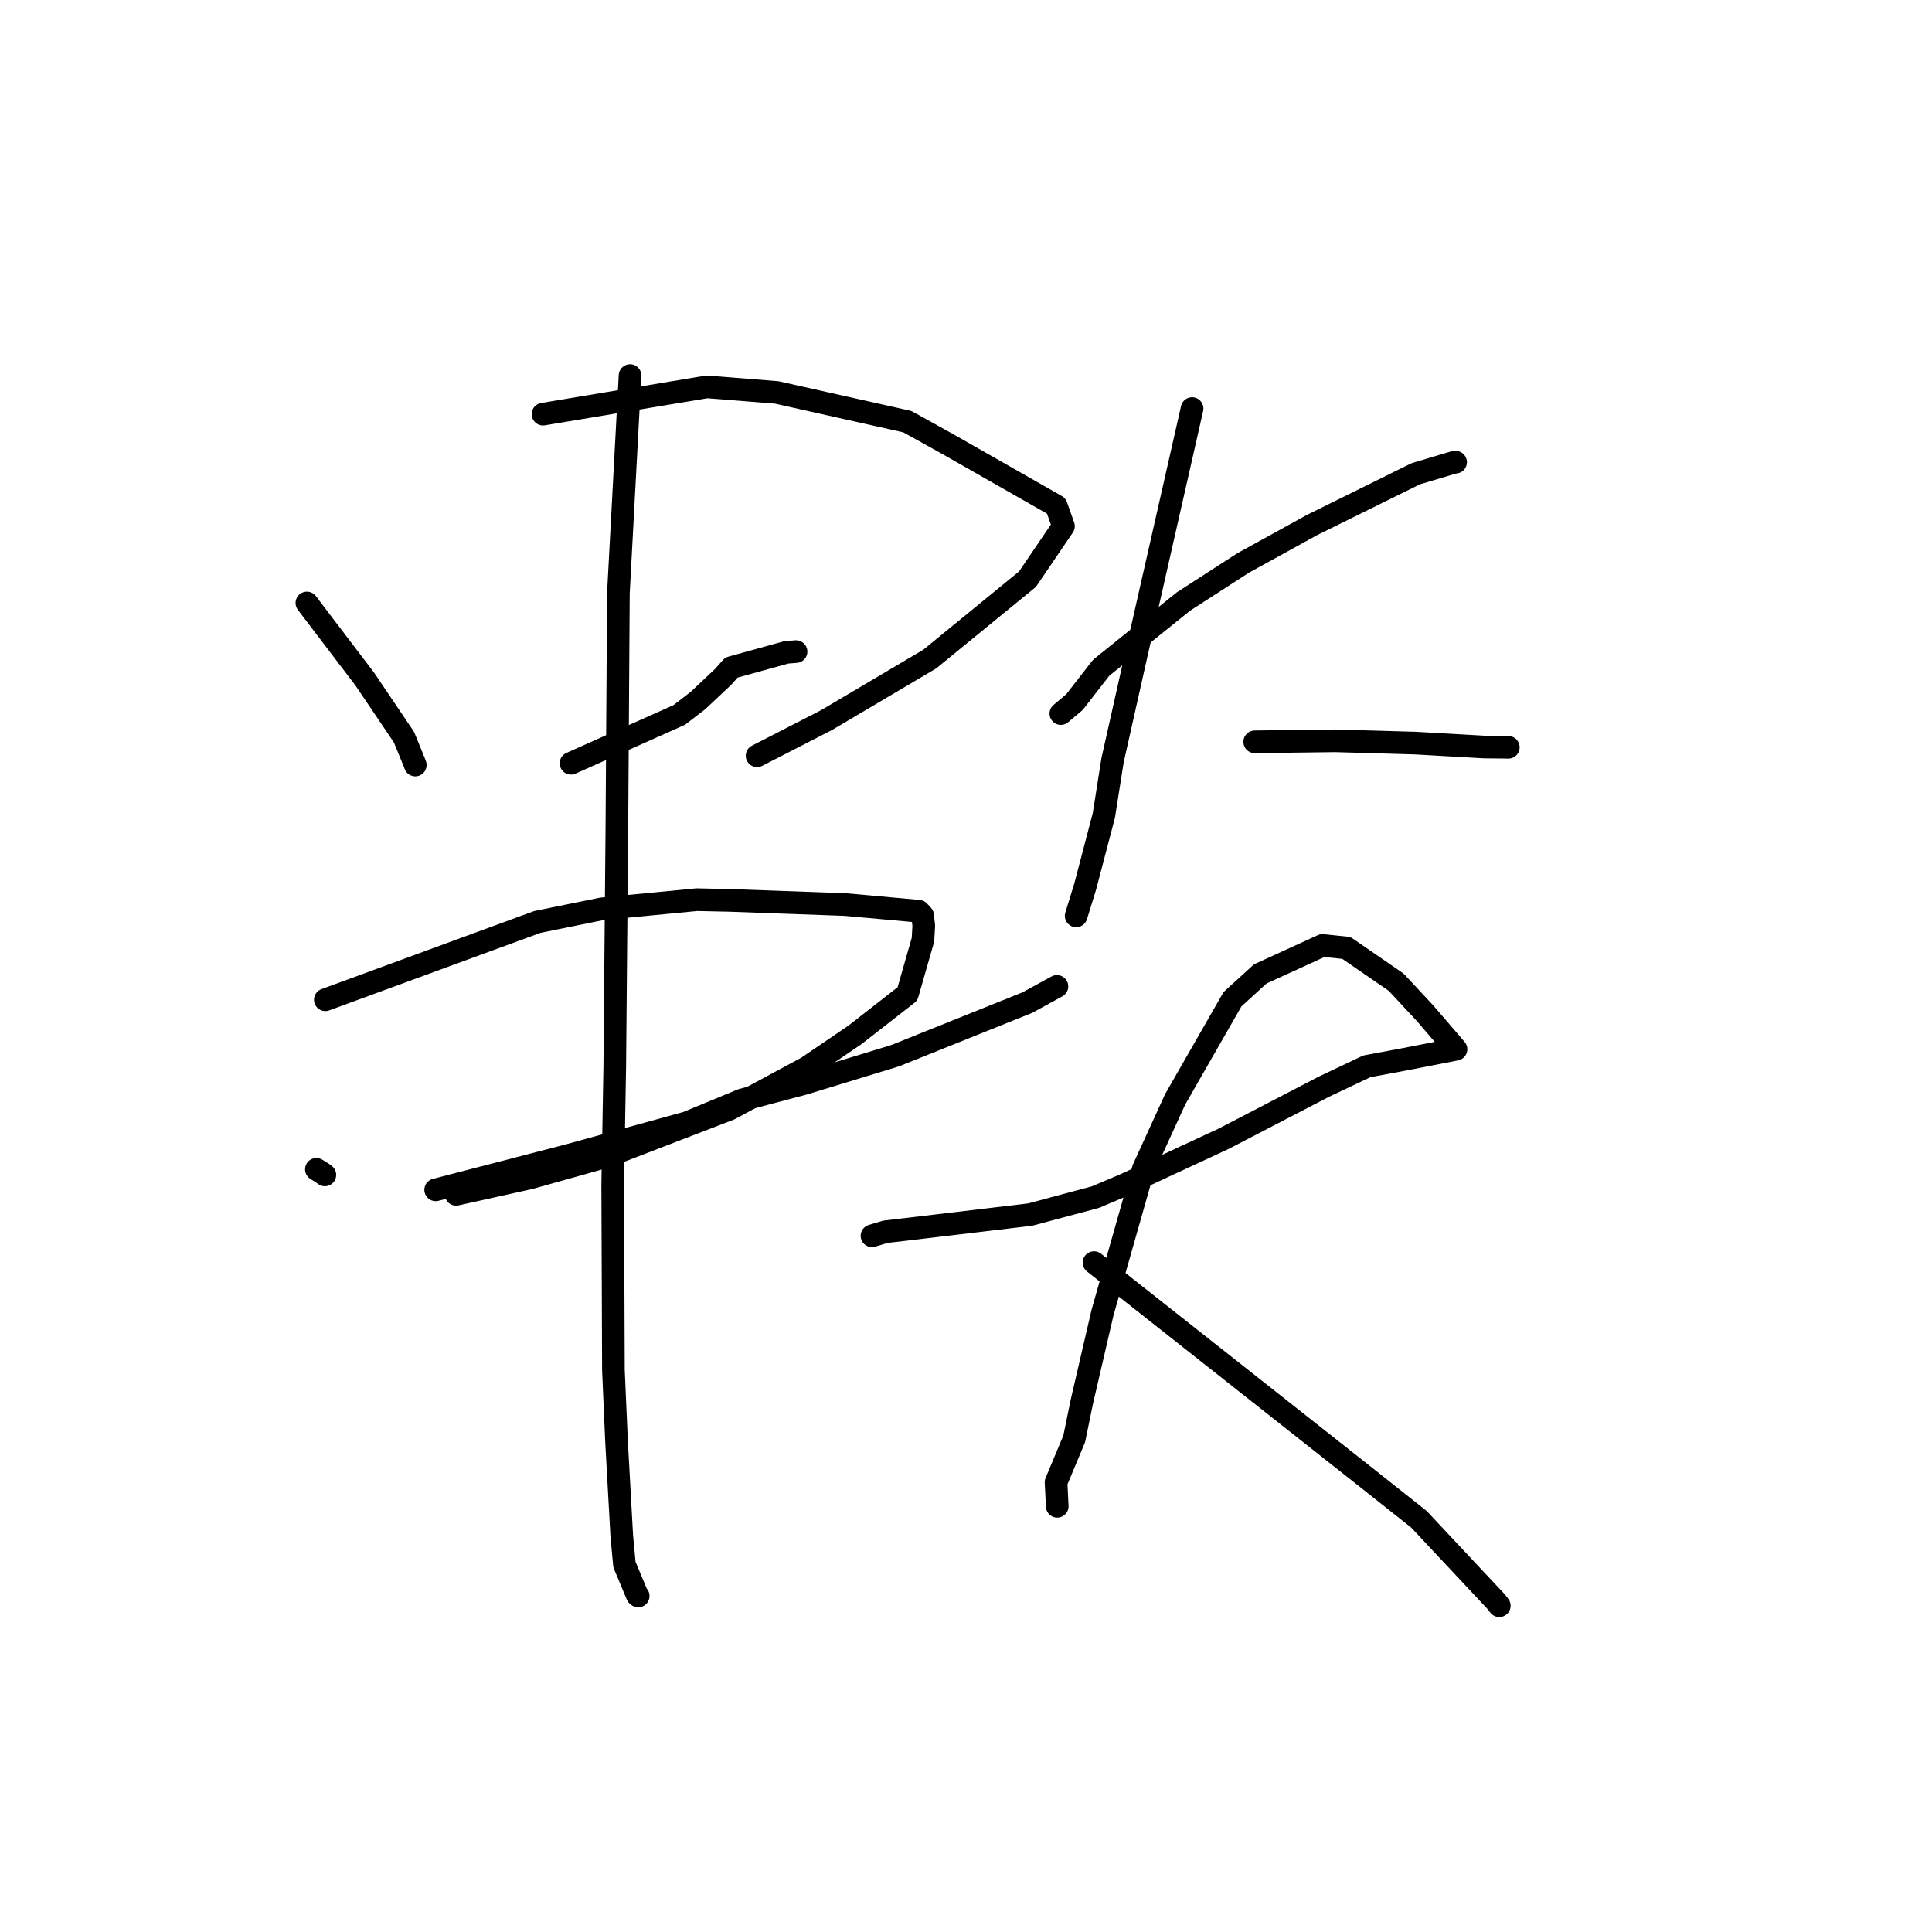 <?xml version="1.0" standalone="no"?>
    <svg width="256" height="256" xmlns="http://www.w3.org/2000/svg" version="1.1">
    <polyline stroke="black" stroke-width="3" stroke-linecap="round" fill="transparent" stroke-linejoin="round" points="40.665 79.895 44.494 84.929 48.323 89.964 53.53 97.676 54.944 101.138 55.028 101.371 " />
        <polyline stroke="black" stroke-width="3" stroke-linecap="round" fill="transparent" stroke-linejoin="round" points="71.953 54.877 82.81 53.07 93.667 51.263 102.929 52 120.23 55.873 125.52 58.808 139.96 67.034 140.915 69.722 136.145 76.743 123.19 87.332 109.499 95.428 101.151 99.713 100.317 100.142 " />
        <polyline stroke="black" stroke-width="3" stroke-linecap="round" fill="transparent" stroke-linejoin="round" points="75.662 101.136 82.823 97.94 89.985 94.743 92.466 92.839 95.827 89.678 96.914 88.456 104.208 86.435 105.48 86.341 " />
        <polyline stroke="black" stroke-width="3" stroke-linecap="round" fill="transparent" stroke-linejoin="round" points="41.924 154.94 42.351 155.207 42.777 155.474 43.046 155.681 " />
        <polyline stroke="black" stroke-width="3" stroke-linecap="round" fill="transparent" stroke-linejoin="round" points="43.109 132.471 57.153 127.317 71.197 122.164 79.731 120.429 92.331 119.211 96.775 119.308 112.027 119.861 121.738 120.74 122.252 121.297 122.404 122.671 122.295 124.536 120.242 131.699 113.28 137.129 106.943 141.439 96.702 146.951 80.423 153.217 70.268 156.07 60.439 158.254 60.35 157.714 " />
        <polyline stroke="black" stroke-width="3" stroke-linecap="round" fill="transparent" stroke-linejoin="round" points="57.729 157.659 66.536 155.374 75.343 153.089 91.025 148.765 98.323 145.744 106.482 143.588 118.6 139.887 136.128 132.847 140.048 130.702 " />
        <polyline stroke="black" stroke-width="3" stroke-linecap="round" fill="transparent" stroke-linejoin="round" points="83.484 49.765 82.712 64.172 81.941 78.579 81.741 109.344 81.46 141.259 81.186 156.947 81.281 181.535 81.687 190.869 82.39 203.561 82.742 207.315 84.433 211.361 84.565 211.476 " />
        <polyline stroke="black" stroke-width="3" stroke-linecap="round" fill="transparent" stroke-linejoin="round" points="140.567 94.551 141.467 93.795 142.367 93.038 145.91 88.481 156.819 79.697 164.759 74.574 173.882 69.549 187.598 62.774 192.803 61.22 192.875 61.244 " />
        <polyline stroke="black" stroke-width="3" stroke-linecap="round" fill="transparent" stroke-linejoin="round" points="157.958 54.139 154.409 69.776 150.86 85.414 147.422 100.718 146.262 108.065 143.791 117.481 142.7 121.019 142.596 121.357 " />
        <polyline stroke="black" stroke-width="3" stroke-linecap="round" fill="transparent" stroke-linejoin="round" points="166.255 98.294 171.589 98.227 176.922 98.159 187.604 98.468 196.674 98.985 199.168 99.008 199.827 99.023 199.86 99.023 " />
        <polyline stroke="black" stroke-width="3" stroke-linecap="round" fill="transparent" stroke-linejoin="round" points="115.543 163.75 116.432 163.482 117.321 163.214 119.852 162.92 136.495 160.938 145.146 158.626 149.123 156.938 162.145 150.887 175.441 143.983 181.112 141.295 186.08 140.367 192.704 139.075 192.908 139.034 192.928 139.03 188.849 134.281 185.007 130.152 178.403 125.606 175.24 125.276 166.987 129.051 163.315 132.398 155.721 145.652 151.494 154.898 146.093 173.91 143.344 185.759 142.339 190.654 139.932 196.41 140.076 199.334 140.088 199.592 " />
        <polyline stroke="black" stroke-width="3" stroke-linecap="round" fill="transparent" stroke-linejoin="round" points="144.964 167.301 162.922 181.477 180.88 195.653 188.014 201.306 198.248 212.231 198.664 212.768 " />
        </svg>
